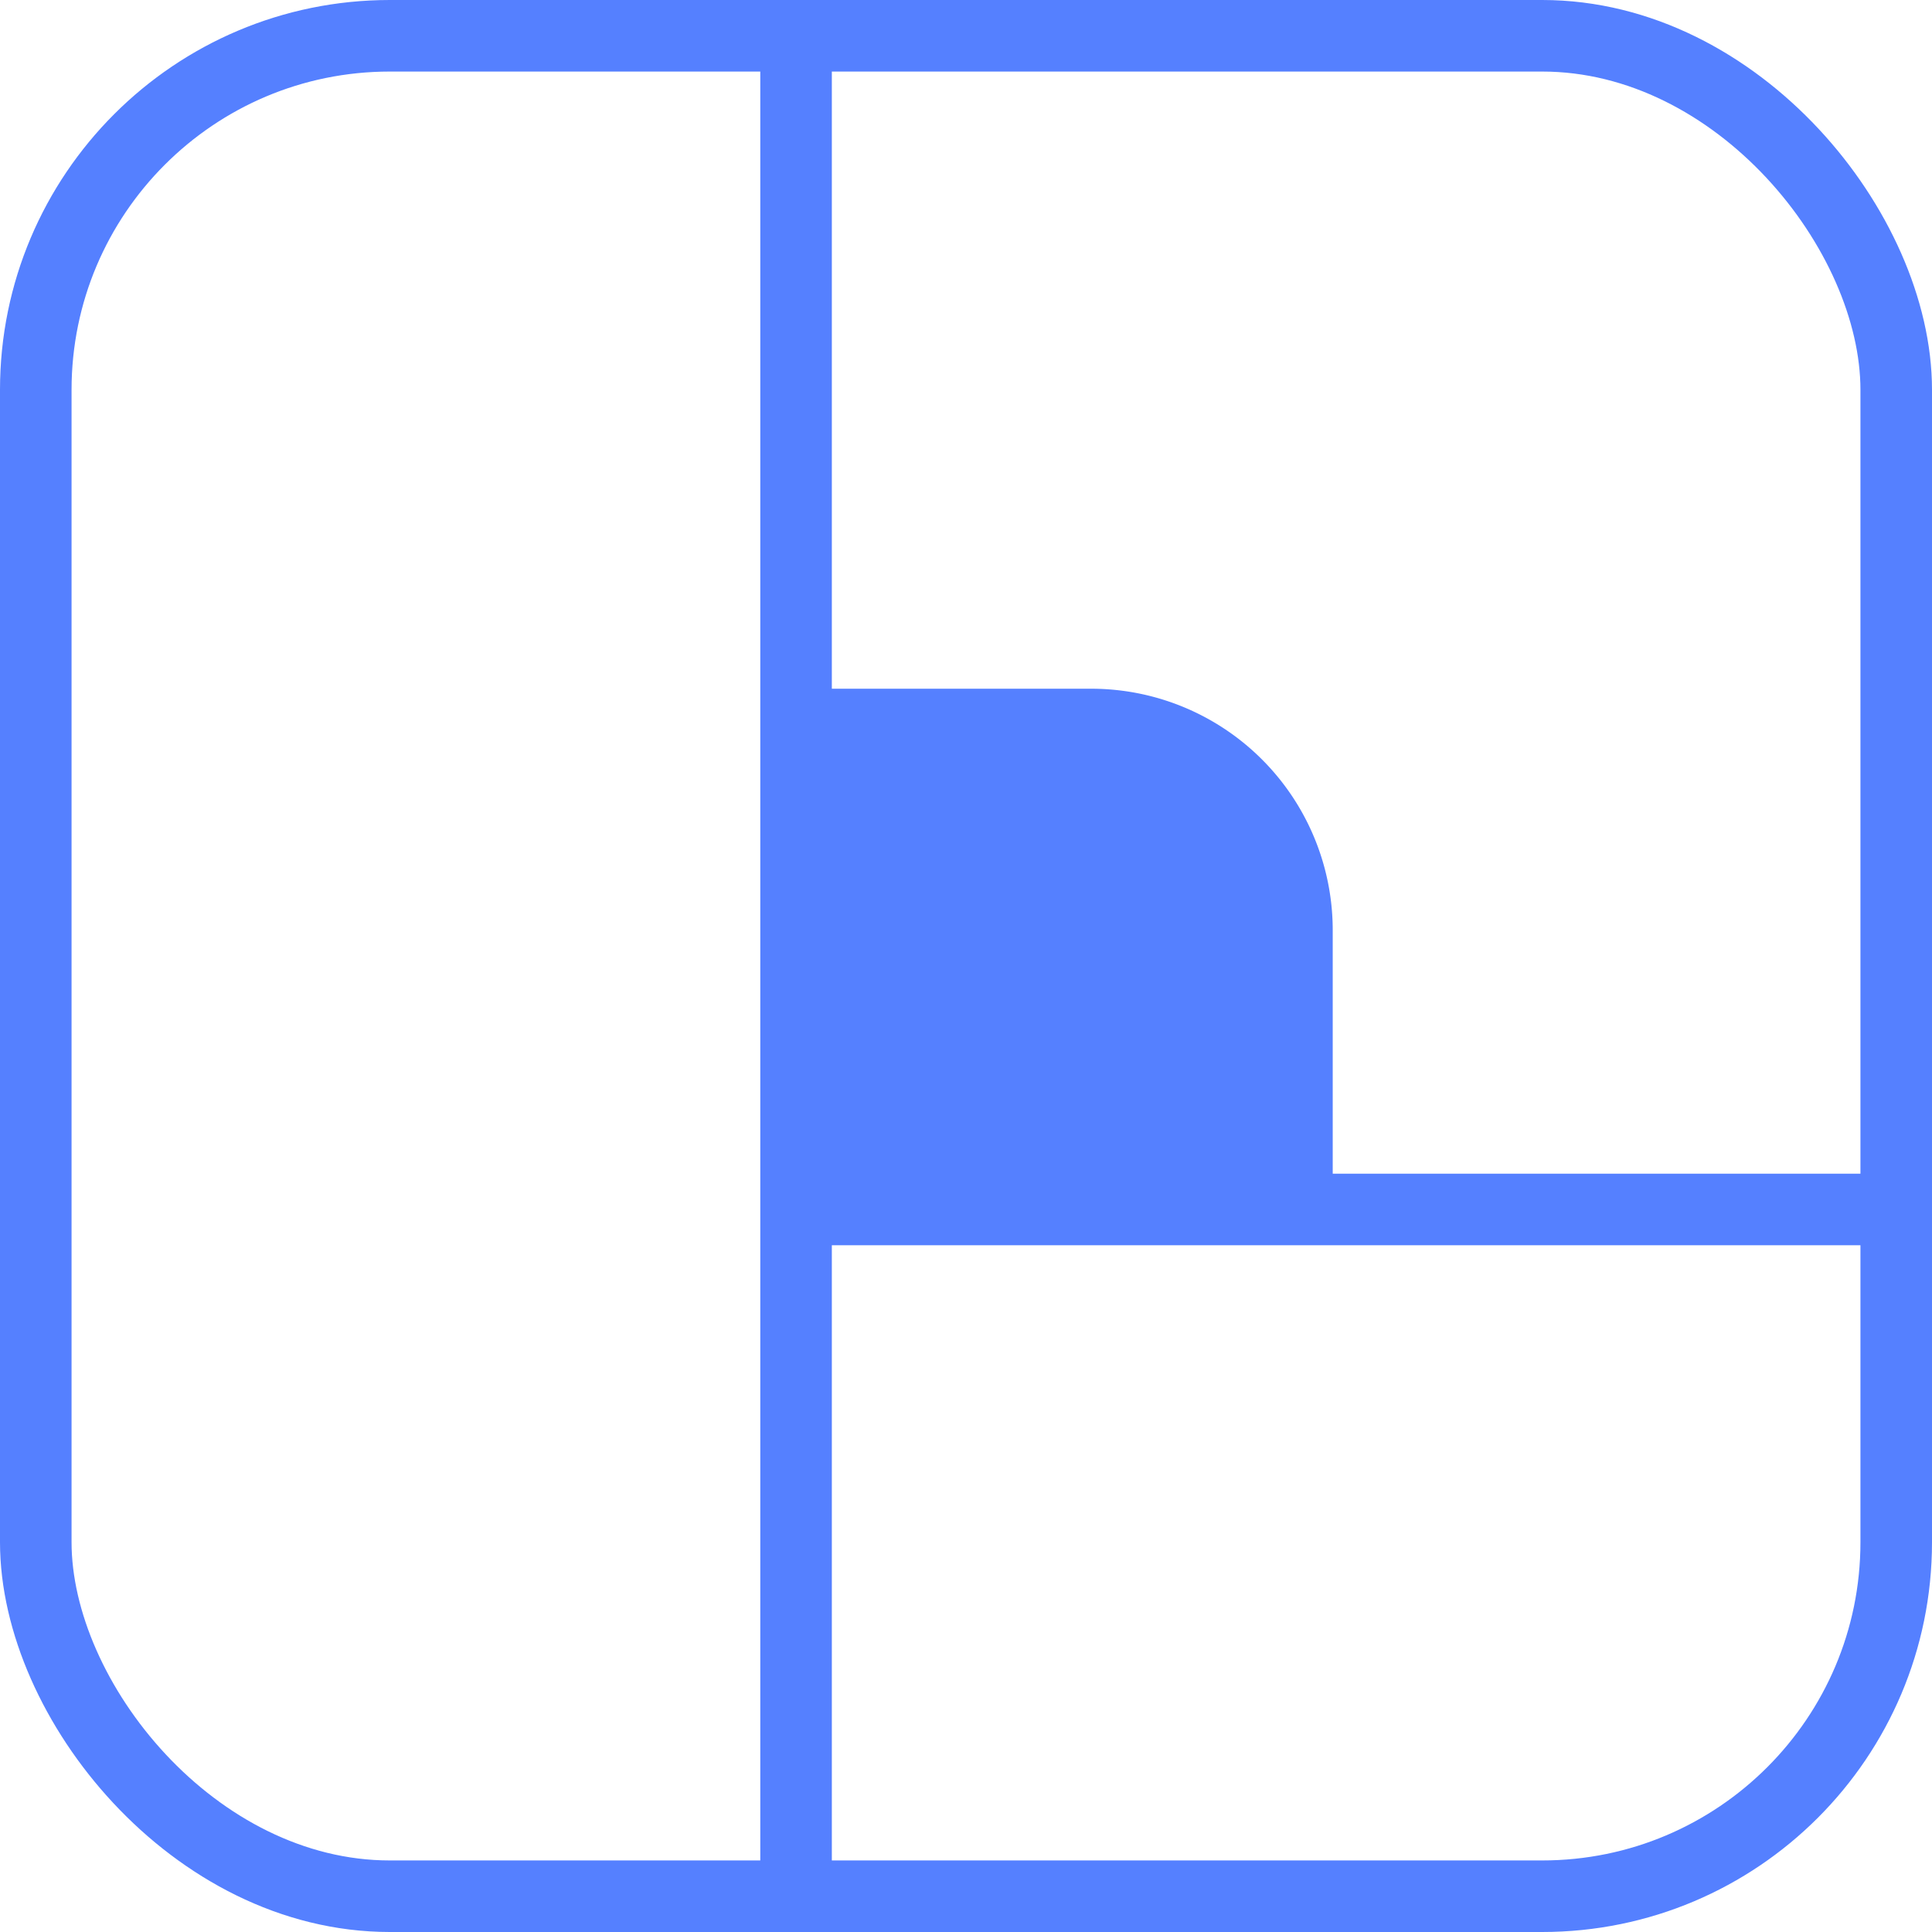 <svg id="Layer_1" data-name="Layer 1" xmlns="http://www.w3.org/2000/svg" viewBox="0 0 108 108"><defs><style>.cls-1{fill:none;stroke:#5580ff;stroke-miterlimit:10;stroke-width:4px;}.cls-2{fill:#5580ff;}</style></defs><rect class="cls-1" x="2" y="2" width="104" height="104" rx="19.79"/><polyline class="cls-1" points="44.5 1.5 44.5 59.36 44.5 106"/><line class="cls-1" x1="106" y1="67.61" x2="44.5" y2="67.61"/><path class="cls-2" d="M44.5,38.5H61A13.5,13.5,0,0,1,74.5,52V67.5a0,0,0,0,1,0,0h-30a0,0,0,0,1,0,0v-29A0,0,0,0,1,44.5,38.5Z"/></svg>